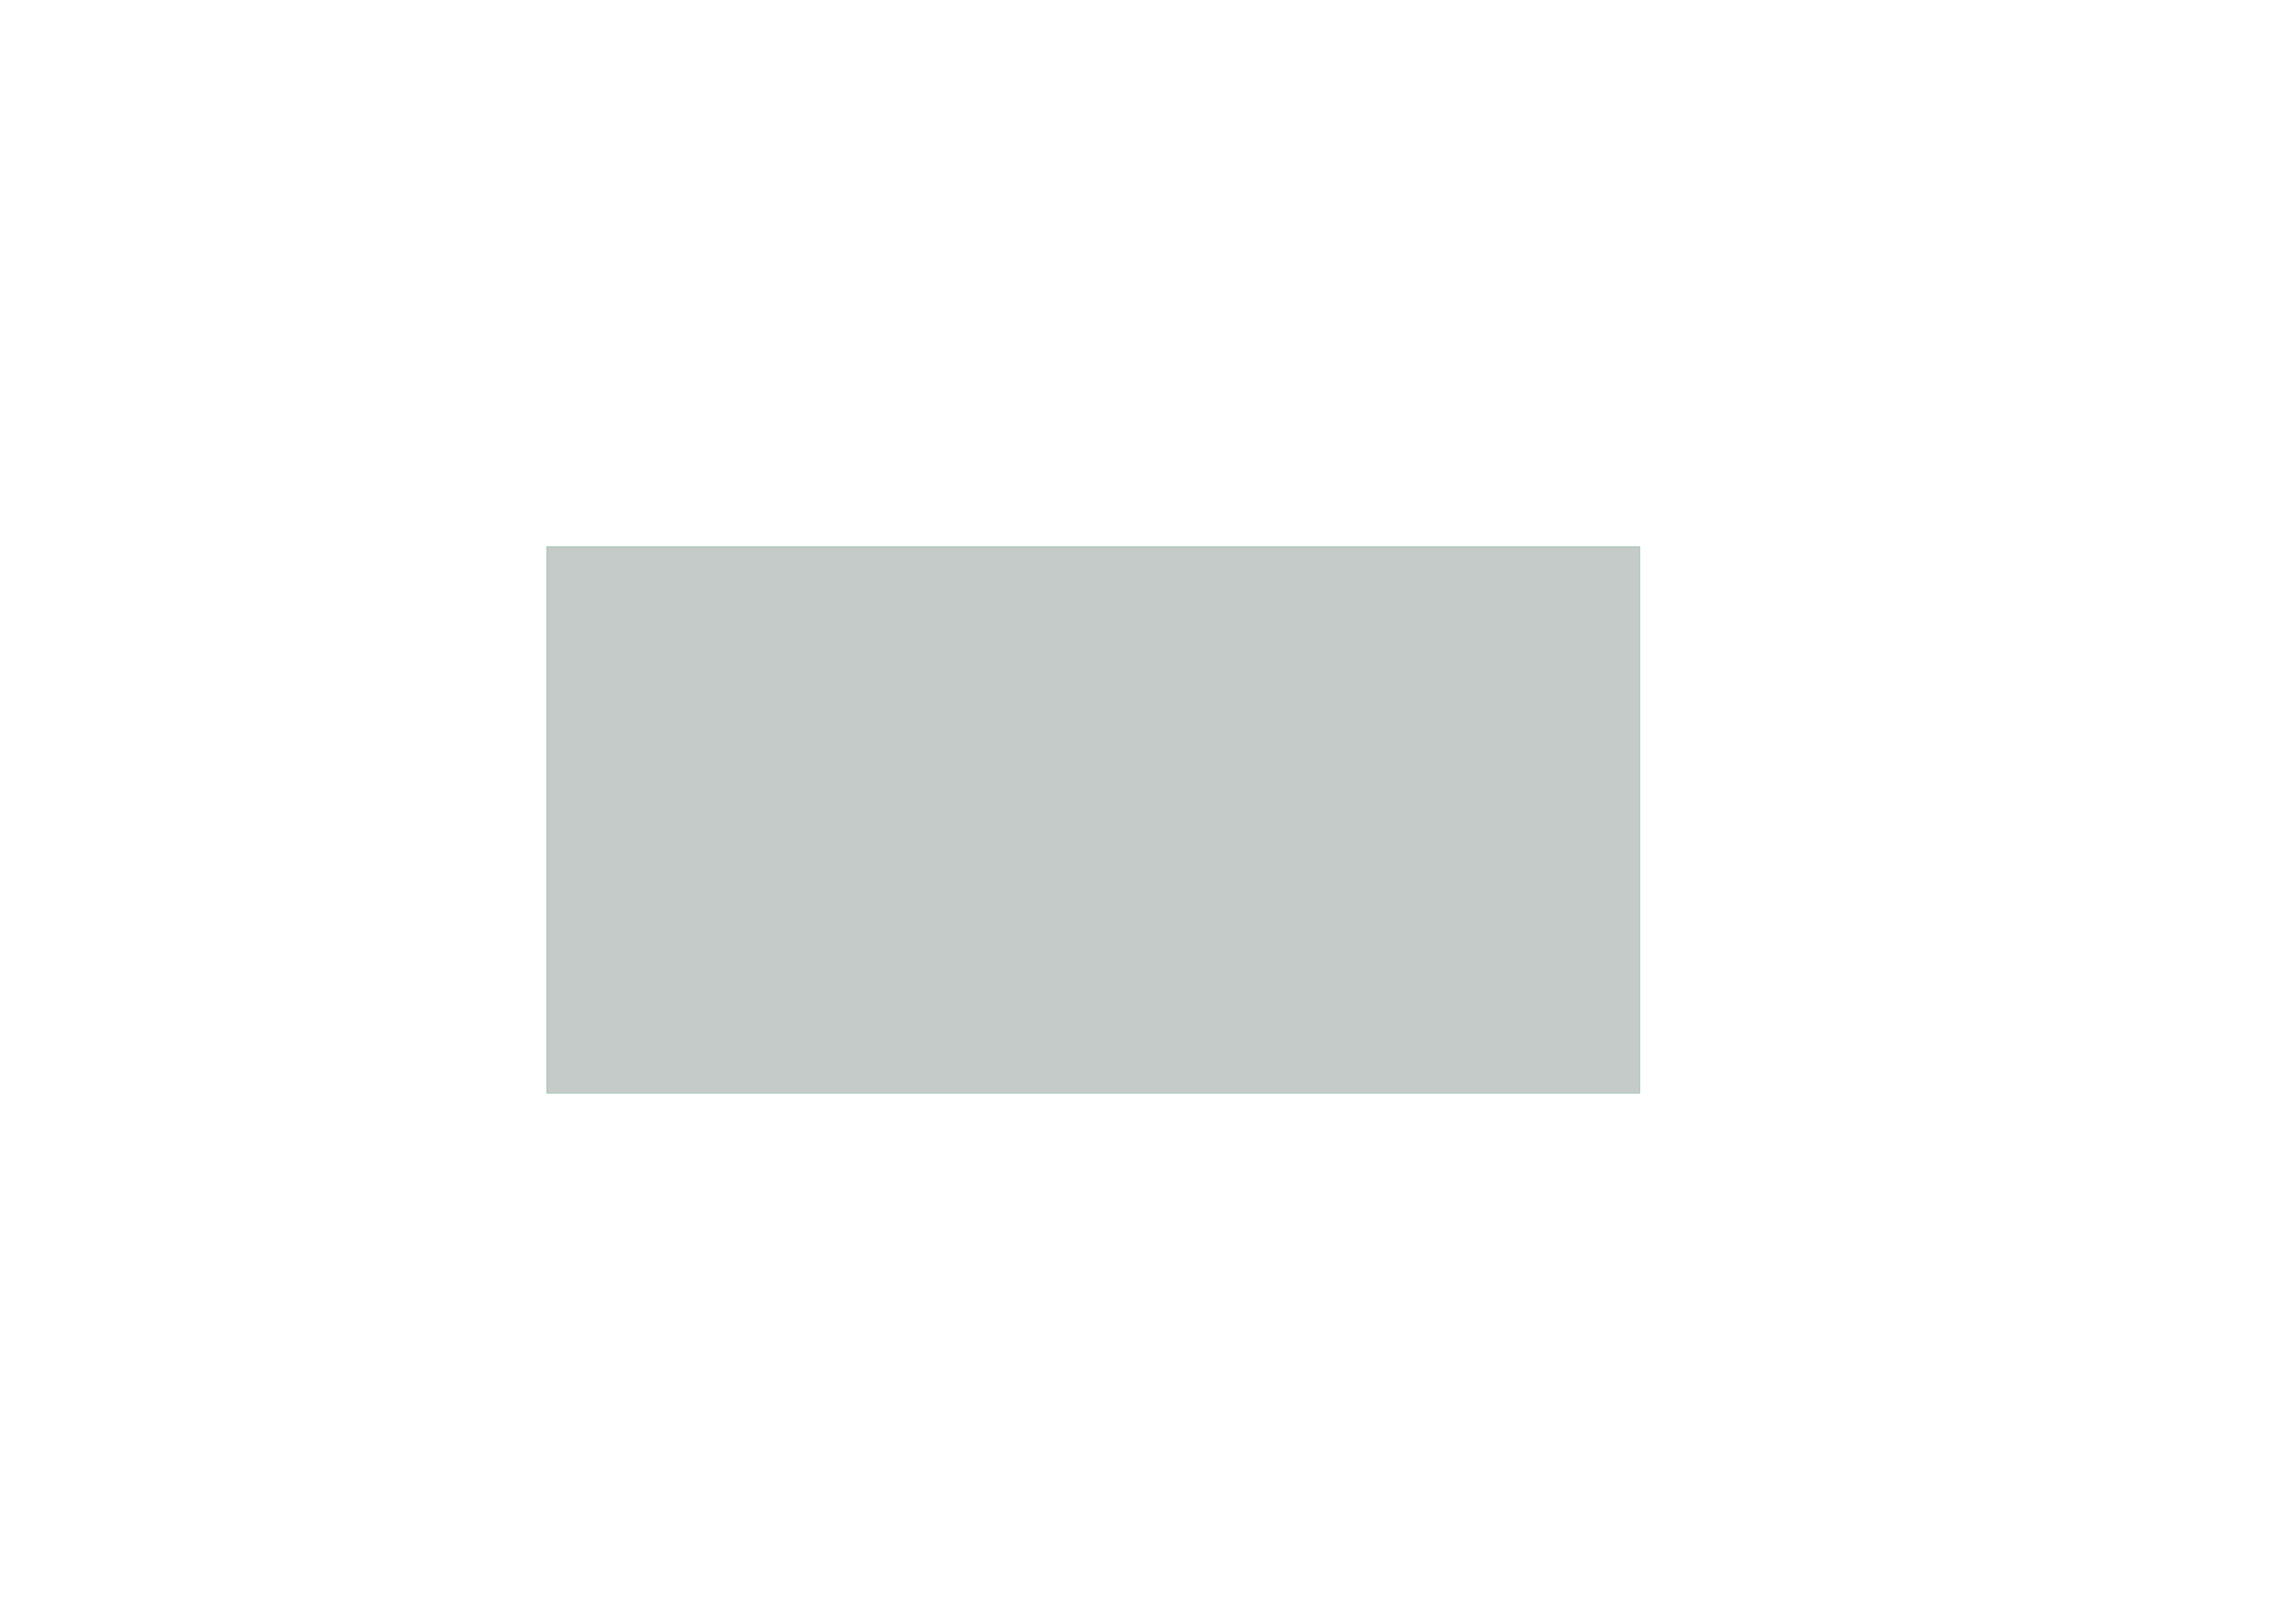 <?xml version='1.0' encoding='ASCII' standalone='yes'?>
<svg xmlns="http://www.w3.org/2000/svg" version="1.1" width="210.007mm" height="148.006mm" viewBox="0 0 210.007 148.006">
            <title>Picture generated by PcbDraw </title>
            <desc>Picture generated by PcbDraw</desc>
        <defs><clipPath id="cut-off"><path d="M50 100 L50 50 M 150.0 50.0 L 150.0 100.0 L 50.0 100.0 L 50.0 50.0 L 150.0 50.0 " style="fill-rule: evenodd;"/></clipPath><mask id="pads-mask-silkscreen"><rect x="43.325" y="47.412" width="109.49" height="57.541" fill="white"/><g style="fill:#000000; fill-opacity:1;stroke:#000000; stroke-opacity:1; stroke-linecap:round; stroke-linejoin:round;" transform="translate(0 0) scale(1 1)">
<path style="fill:#000000; fill-opacity:1; stroke:none;fill-rule:evenodd;" d="M 82.125,85.49 82.221,85.509 82.302,85.563 82.356,85.644 82.375,85.74 82.375,86.98 82.356,87.076 82.302,87.157 82.221,87.211 82.125,87.23 80.435,87.23 80.339,87.211 80.258,87.157 80.204,87.076 80.185,86.98 80.185,85.74 80.204,85.644 80.258,85.563 80.339,85.509 80.435,85.49 Z"/> 
</g>
<g style="fill:none;  stroke:#000000; stroke-width:1.74; stroke-opacity:1;  stroke-linecap:round; stroke-linejoin:round;">
<path d="M81.505 88.9 L81.055 88.9 "/>
<path style="fill:#000000; fill-opacity:1; stroke:none;fill-rule:evenodd;" d="M 85.51,67.73 87.21,67.73 87.21,69.43 85.51,69.43 Z"/> 
</g>
<g style="fill:#000000; fill-opacity:1; stroke:none;">
<circle cx="83.82" cy="68.58" r="0.85"/> 
<circle cx="81.28" cy="68.58" r="0.85"/> 
<circle cx="134.62" cy="63.5" r="0.9"/> 
</g>
<g style="fill:#000000; fill-opacity:1; stroke:none;">
<circle cx="93.98" cy="63.5" r="0.9"/> 
</g>
<g style="fill:#000000; fill-opacity:1; stroke:none;">
<circle cx="134.62" cy="78.74" r="0.9"/> 
</g>
<g style="fill:#000000; fill-opacity:1; stroke:none;">
<circle cx="93.98" cy="78.74" r="0.9"/> 
</g>
<g style="fill:#000000; fill-opacity:1; stroke:none;">
<circle cx="99.06" cy="78.74" r="0.864"/> 
</g>
<g style="fill:#000000; fill-opacity:1; stroke:none;">
<circle cx="124.46" cy="78.74" r="0.864"/> 
</g>
<g style="fill:#000000; fill-opacity:1; stroke:none;">
<circle cx="104.14" cy="78.74" r="0.864"/> 
</g>
<g style="fill:#000000; fill-opacity:1; stroke:none;">
<circle cx="106.68" cy="78.74" r="0.864"/> 
</g>
<g style="fill:#000000; fill-opacity:1; stroke:none;">
<circle cx="109.22" cy="78.74" r="0.864"/> 
</g>
<g style="fill:#000000; fill-opacity:1; stroke:none;">
<circle cx="111.76" cy="78.74" r="0.864"/> 
</g>
<g style="fill:#000000; fill-opacity:1; stroke:none;">
<circle cx="114.3" cy="78.74" r="0.864"/> 
</g>
<g style="fill:#000000; fill-opacity:1; stroke:none;">
<circle cx="116.84" cy="78.74" r="0.864"/> 
</g>
<g style="fill:#000000; fill-opacity:1; stroke:none;">
<circle cx="119.38" cy="78.74" r="0.864"/> 
</g>
<g style="fill:#000000; fill-opacity:1; stroke:none;">
<circle cx="121.92" cy="78.74" r="0.864"/> 
</g>
<g style="fill:#000000; fill-opacity:1; stroke:none;">
<circle cx="101.6" cy="78.74" r="0.864"/> 
</g>
<g style="fill:#000000; fill-opacity:1; stroke:none;">
<circle cx="129.54" cy="63.5" r="0.864"/> 
</g>
<g style="fill:#000000; fill-opacity:1; stroke:none;">
<circle cx="132.08" cy="63.5" r="0.864"/> 
</g>
<g style="fill:#000000; fill-opacity:1; stroke:none;">
<circle cx="121.92" cy="63.5" r="0.864"/> 
</g>
<g style="fill:#000000; fill-opacity:1; stroke:none;">
<circle cx="119.38" cy="63.5" r="0.864"/> 
</g>
<g style="fill:#000000; fill-opacity:1; stroke:none;">
<circle cx="116.84" cy="63.5" r="0.864"/> 
</g>
<g style="fill:#000000; fill-opacity:1; stroke:none;">
<circle cx="114.3" cy="63.5" r="0.864"/> 
</g>
<g style="fill:#000000; fill-opacity:1; stroke:none;">
<circle cx="111.76" cy="63.5" r="0.864"/> 
</g>
<g style="fill:#000000; fill-opacity:1; stroke:none;">
<circle cx="109.22" cy="63.5" r="0.864"/> 
</g>
<g style="fill:#000000; fill-opacity:1; stroke:none;">
<circle cx="106.68" cy="63.5" r="0.864"/> 
</g>
<g style="fill:#000000; fill-opacity:1; stroke:none;">
<circle cx="104.14" cy="63.5" r="0.864"/> 
</g>
<g style="fill:#000000; fill-opacity:1; stroke:none;">
<circle cx="101.6" cy="63.5" r="0.864"/> 
</g>
<g style="fill:#000000; fill-opacity:1; stroke:none;">
<circle cx="99.06" cy="63.5" r="0.864"/> 
</g>
<g style="fill:#000000; fill-opacity:1; stroke:none;">
<circle cx="96.52" cy="63.5" r="0.864"/> 
</g>
<g style="fill:#000000; fill-opacity:1; stroke:none;">
<circle cx="96.52" cy="78.74" r="0.864"/> 
<path style="fill:#000000; fill-opacity:1; stroke:none;fill-rule:evenodd;" d="M 123.596,62.636 125.324,62.636 125.324,64.364 123.596,64.364 Z"/> 
<path style="fill:#000000; fill-opacity:1; stroke:none;fill-rule:evenodd;" d="M 128.676,77.876 130.404,77.876 130.404,79.604 128.676,79.604 Z"/> 
</g>
<g style="fill:#000000; fill-opacity:1; stroke:none;">
<circle cx="127" cy="63.5" r="0.864"/> 
</g>
<g style="fill:#000000; fill-opacity:1; stroke:none;">
<circle cx="127" cy="78.74" r="0.864"/> 
</g>
<g style="fill:#000000; fill-opacity:1; stroke:none;">
<circle cx="132.08" cy="78.74" r="0.864"/> 
<path style="fill:#000000; fill-opacity:1; stroke:none;fill-rule:evenodd;" d="M 122.82,87.26 121.02,87.26 121.02,85.46 122.82,85.46 Z"/> 
</g>
<g style="fill:#000000; fill-opacity:1; stroke:none;">
<circle cx="121.92" cy="83.82" r="0.9"/> 
<path style="fill:#000000; fill-opacity:1; stroke:none;fill-rule:evenodd;" d="M 85.51,72.81 87.21,72.81 87.21,74.51 85.51,74.51 Z"/> 
</g>
<g style="fill:#000000; fill-opacity:1; stroke:none;">
<circle cx="83.82" cy="73.66" r="0.85"/> 
<circle cx="81.28" cy="73.66" r="0.85"/> 
<circle cx="91.44" cy="91.44" r="0.8"/> 
</g>
<g style="fill:#000000; fill-opacity:1; stroke:none;">
<circle cx="91.44" cy="86.44" r="0.8"/> 
<path style="fill:#000000; fill-opacity:1; stroke:none;fill-rule:evenodd;" d="M 141.39,66.89 141.39,65.19 143.09,65.19 143.09,66.89 Z"/> 
</g>
<g style="fill:#000000; fill-opacity:1; stroke:none;">
<circle cx="142.24" cy="68.58" r="0.85"/> 
<circle cx="142.24" cy="71.12" r="0.85"/> 
<circle cx="142.24" cy="73.66" r="0.85"/> 
<circle cx="142.24" cy="76.2" r="0.85"/> 
<circle cx="142.24" cy="78.74" r="0.85"/> 
<circle cx="142.24" cy="81.28" r="0.85"/> 
<circle cx="142.24" cy="83.82" r="0.85"/> 
<circle cx="129.54" cy="88.903" r="1.2"/> 
</g>
<g style="fill:#000000; fill-opacity:1; stroke:none;">
<circle cx="142.24" cy="88.903" r="1.2"/> 
<circle cx="106.569" cy="58.263" r="1.2"/> 
</g>
<g style="fill:#000000; fill-opacity:1; stroke:none;">
<circle cx="119.269" cy="58.263" r="1.2"/> 
<circle cx="111.76" cy="86.36" r="0.8"/> 
</g>
<g style="fill:#000000; fill-opacity:1; stroke:none;">
<circle cx="111.76" cy="91.36" r="0.8"/> 
<path style="fill:#000000; fill-opacity:1; stroke:none;fill-rule:evenodd;" d="M 105.14,89.853 103.14,89.853 103.14,87.948 105.14,87.948 Z"/> 
</g>
<g style="fill:none;  stroke:#000000; stroke-width:1.905; stroke-opacity:1;  stroke-linecap:round; stroke-linejoin:round;">
<path d="M104.093 86.36 L104.188 86.36 "/>
<path d="M104.093 83.82 L104.188 83.82 "/>
</g>
<g style="fill:#000000; fill-opacity:1; stroke:none;">
<circle cx="88.374" cy="63.195" r="1"/> 
</g>
<g style="fill:#000000; fill-opacity:1; stroke:none;">
<circle cx="81.874" cy="63.195" r="1"/> 
</g>
<g style="fill:#000000; fill-opacity:1; stroke:none;">
<circle cx="88.374" cy="58.695" r="1"/> 
</g>
<g style="fill:#000000; fill-opacity:1; stroke:none;">
<circle cx="81.874" cy="58.695" r="1"/> 
</g> 
</mask></defs><g transform="" id="boardContainer"><g id="substrate" clip-path="url(#cut-off)" mask="url(#pads-mask-silkscreen)"><g id="substrate-board" style="fill:#143324; fill-opacity:0.251; stroke:#143324; stroke-width:0;"><path d="M50 100 L50 50 M 150.0 50.0 L 150.0 100.0 L 50.0 100.0 L 50.0 50.0 L 150.0 50.0 " style="fill-rule: evenodd;"/><g style="fill: #4ca06c;fill-opacity: 1;stroke: #4ca06c;stroke-opacity: 1;stroke-linecap: round;stroke-linejoin: round" transform="translate(0 0) scale(1 1)">
<path style="fill: none;stroke: #4ca06c;stroke-width: 0.05;stroke-opacity: 1;stroke-linecap: round;stroke-linejoin: round" d="M 50,50 150,50 150,100 50,100 Z"/> 
</g> 
</g></g></g></svg>
